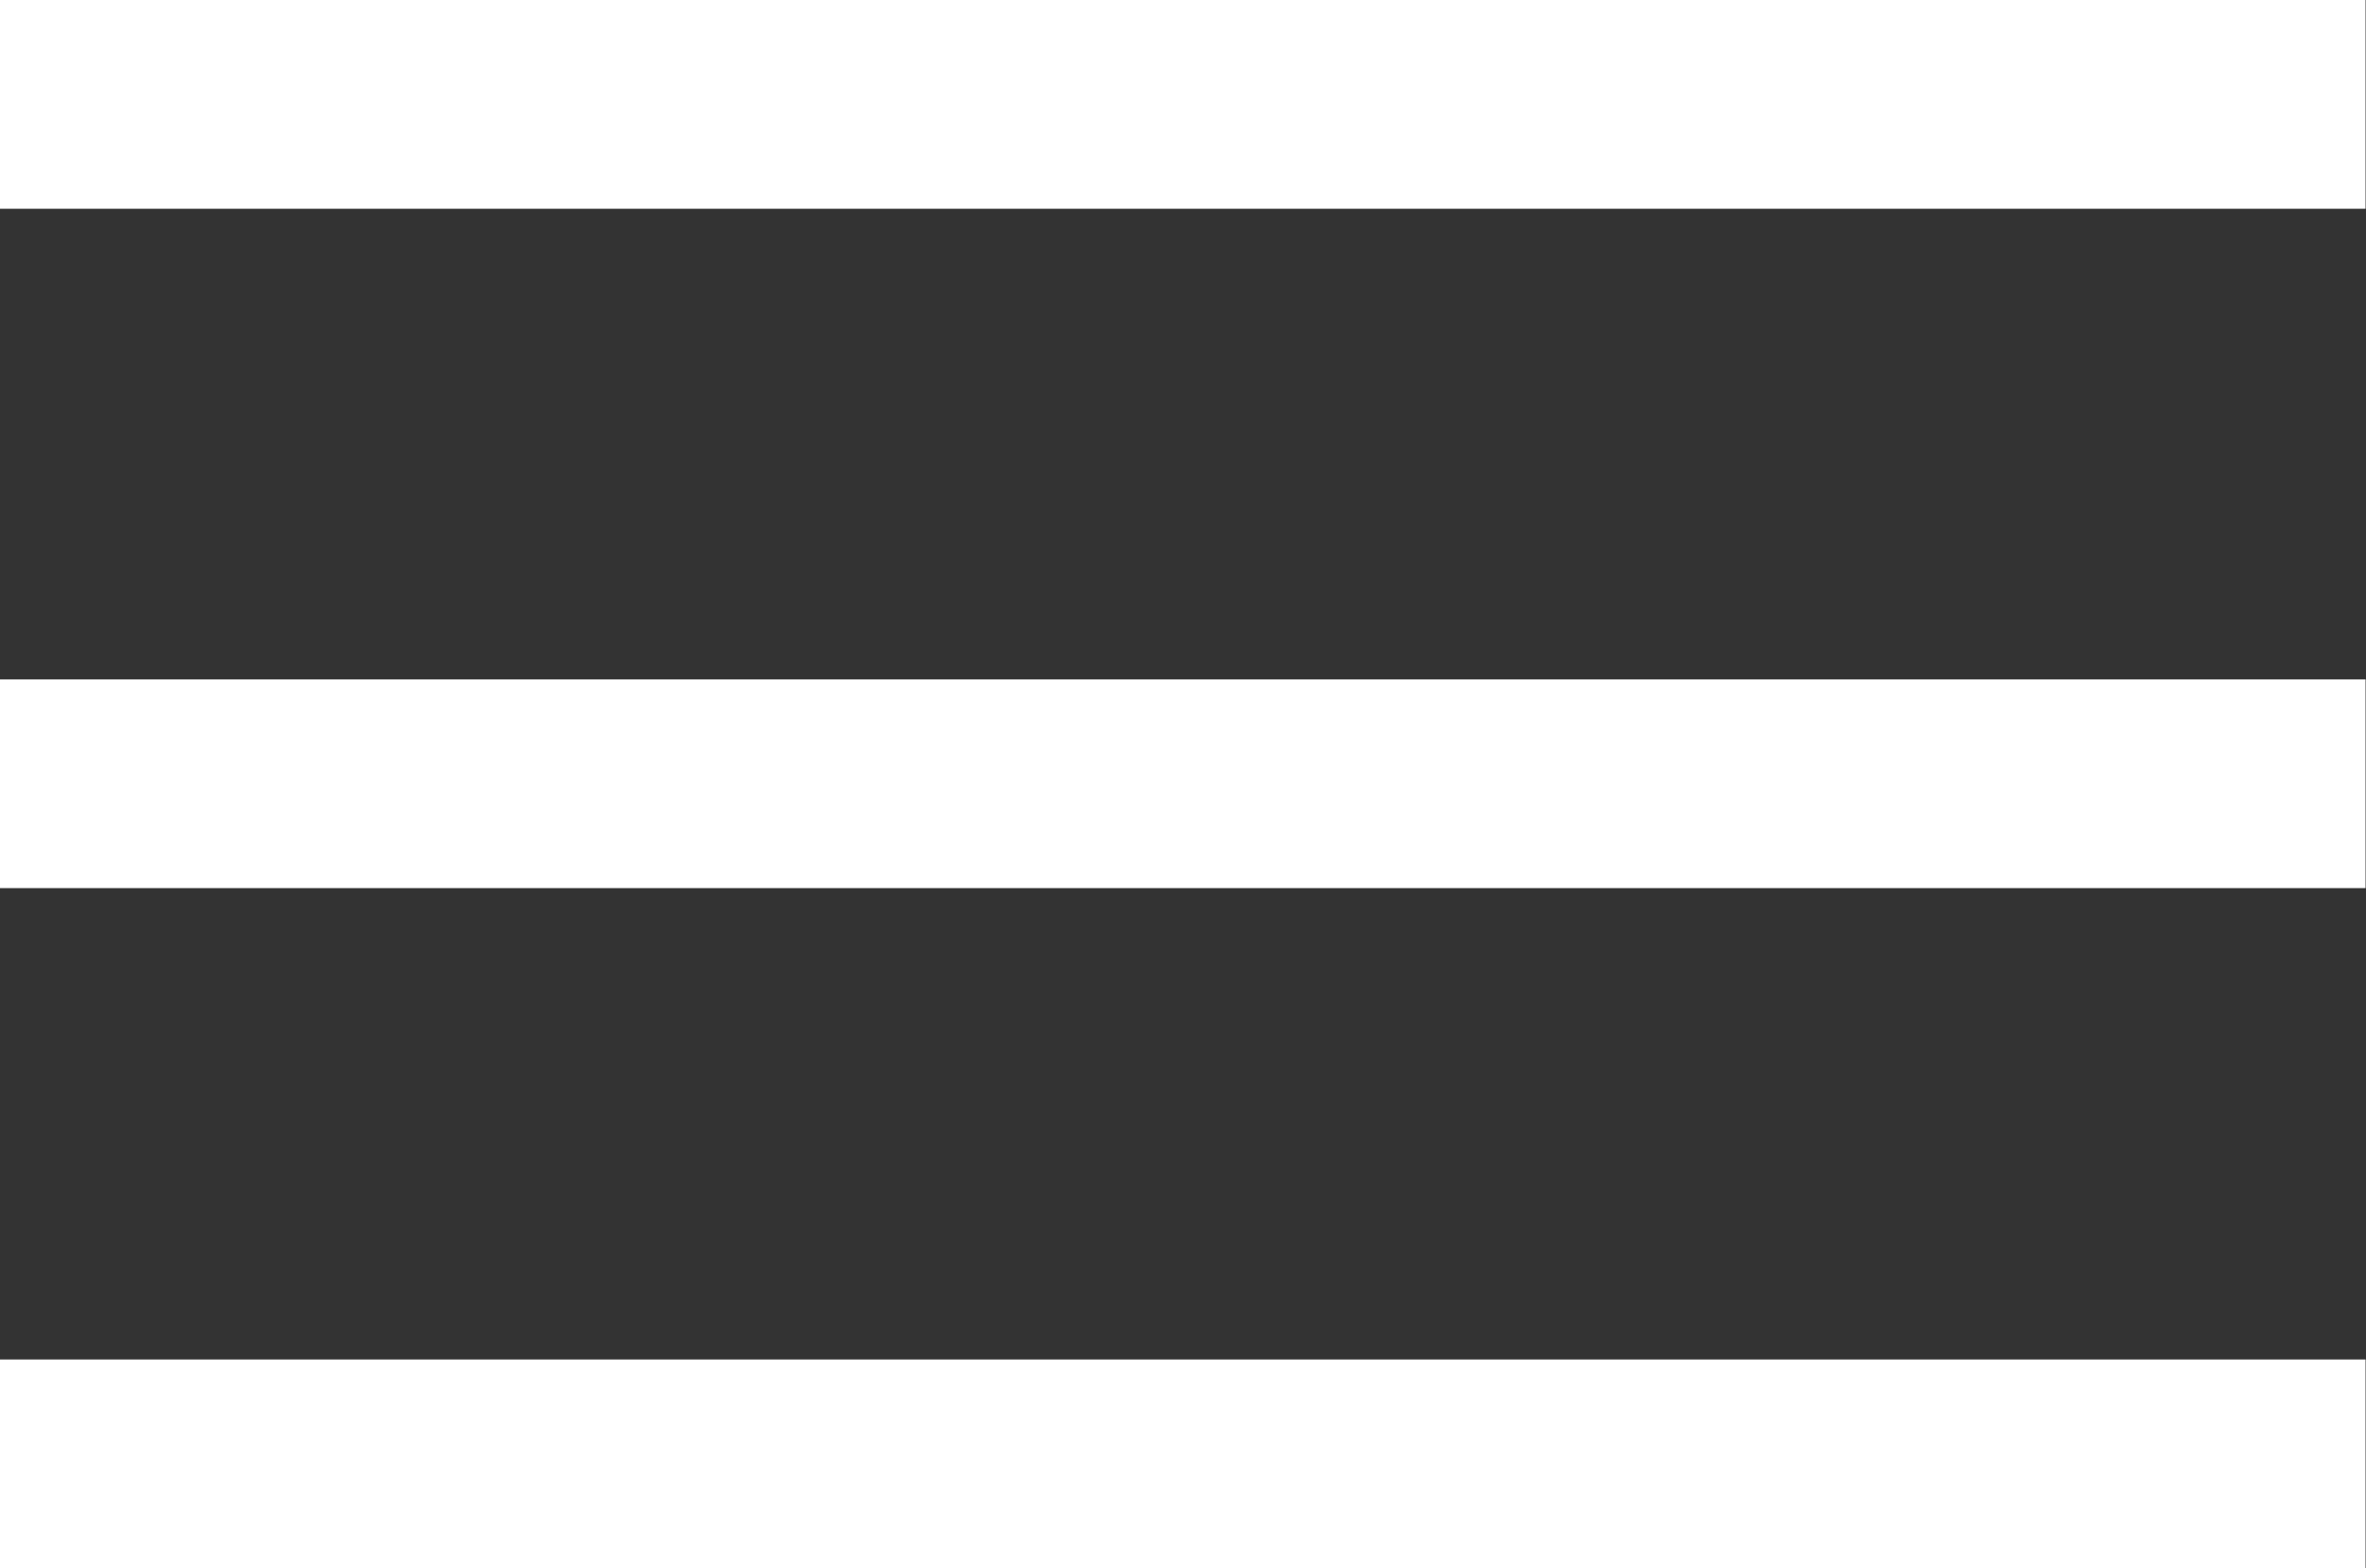 <svg width="31.166" height="20.66" viewBox="0 0 31.166 20.66" fill="none" xmlns="http://www.w3.org/2000/svg" xmlns:xlink="http://www.w3.org/1999/xlink">
	<rect x="0" y="0" width="31.166" height="20.66" fill="#333333" stroke="none"/>
	<desc>
			Created with Pixso.
	</desc>
	<defs/>
	<path id="menu" d="M0 20.66L0 17.91L31.16 17.91L31.16 20.66L0 20.66ZM0 11.7L0 8.95L31.16 8.95L31.16 11.7L0 11.7ZM0 2.75L0 0L31.16 0L31.16 2.75L0 2.75Z" fill="#FFFFFF" fill-opacity="1" fill-rule="nonzero"/>
</svg>
